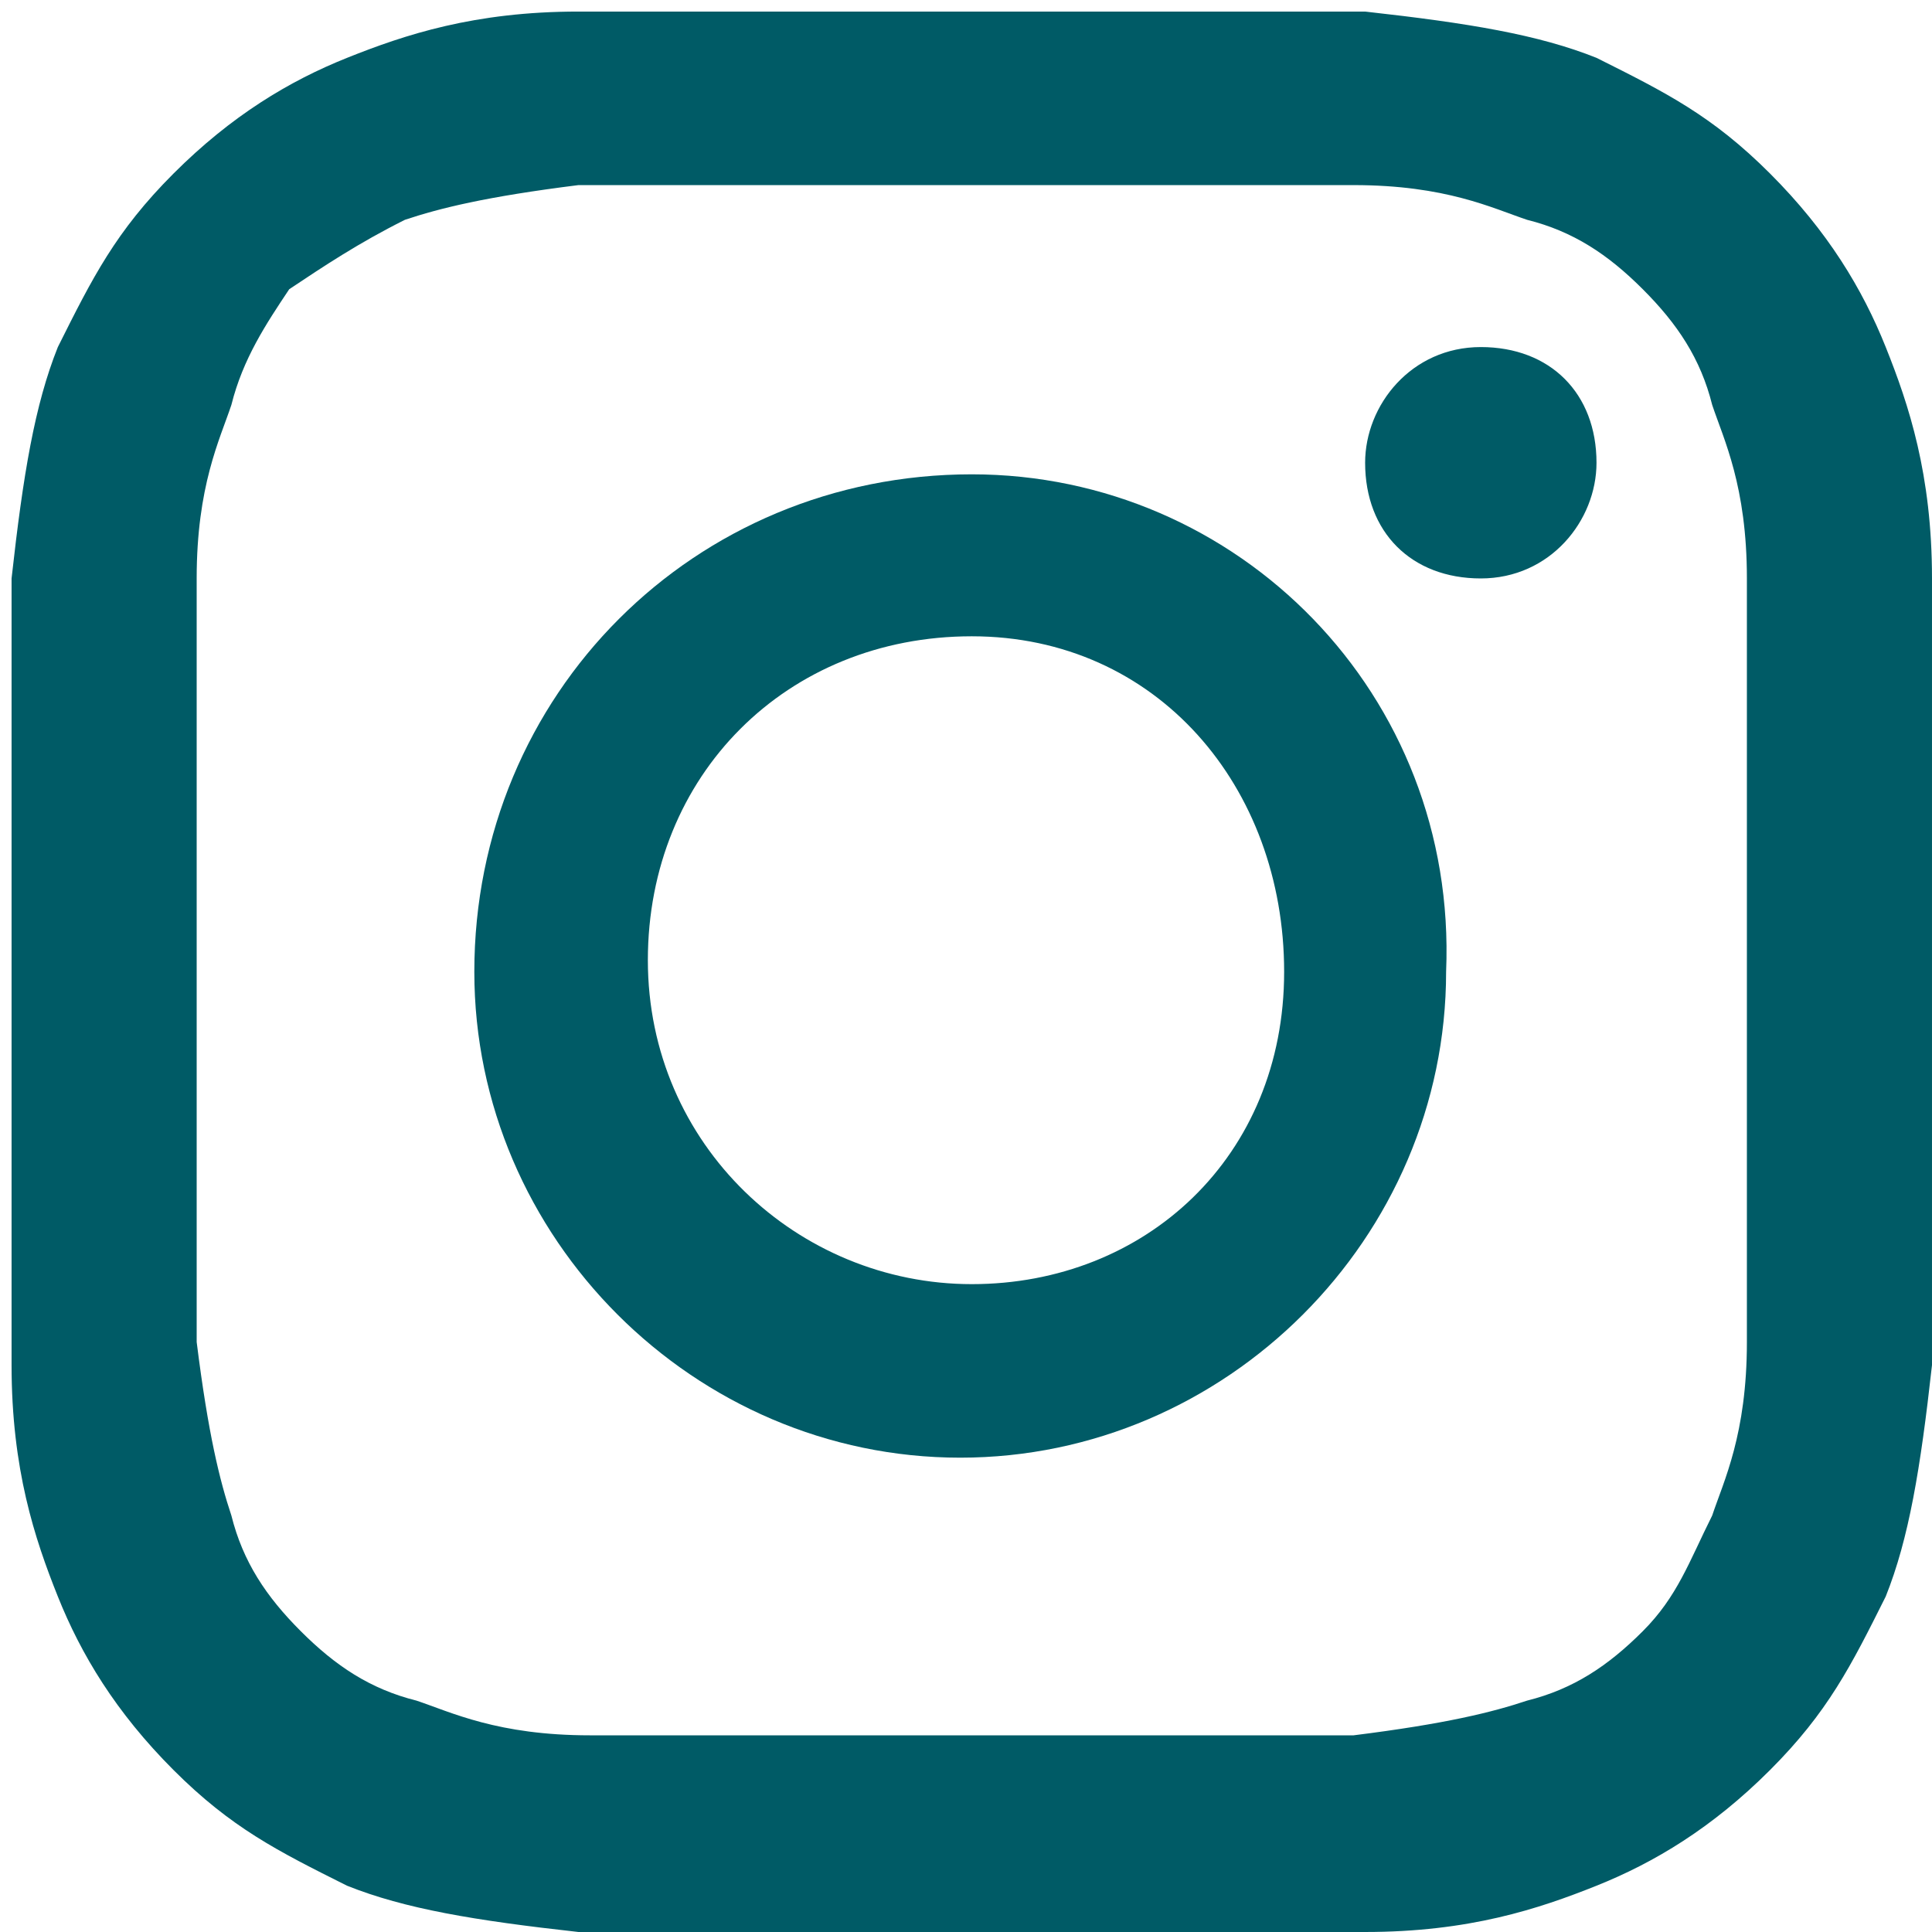 <?xml version="1.0" encoding="utf-8"?>
<!-- Generator: Adobe Illustrator 25.2.1, SVG Export Plug-In . SVG Version: 6.00 Build 0)  -->
<svg version="1.1" id="Layer_1" xmlns="http://www.w3.org/2000/svg" xmlns:xlink="http://www.w3.org/1999/xlink" x="0px" y="0px"
	 viewBox="0 0 16.7 16.7" style="enable-background:new 0 0 16.7 16.7;" xml:space="preserve">
<style type="text/css">
	.st0{fill:#005b66;}
</style>
<g>
	<path class="st0" d="M8.4,0.1c-2.3,0-2.6,0-3.4,0c-0.9,0-1.5,0.2-2,0.4S2,1,1.5,1.5S0.8,2.4,0.5,3C0.3,3.5,0.2,4.1,0.1,5
		c0,0.8,0,1.1,0,3.4c0,2.2,0,2.5,0,3.4c0,0.9,0.2,1.5,0.4,2s0.5,1,1,1.5s0.9,0.7,1.5,1c0.5,0.2,1.1,0.3,2,0.4c0.9,0,1.2,0,3.4,0
		s2.5,0,3.4,0c0.9,0,1.5-0.2,2-0.4c0.5-0.2,1-0.5,1.5-1s0.7-0.9,1-1.5c0.2-0.5,0.3-1.1,0.4-2c0-0.9,0-1.2,0-3.4s0-2.5,0-3.4
		s-0.2-1.5-0.4-2c-0.2-0.5-0.5-1-1-1.5s-0.9-0.7-1.5-1c-0.5-0.2-1.1-0.3-2-0.4C10.9,0.1,10.6,0.1,8.4,0.1 M8.4,1.6
		c2.2,0,2.5,0,3.3,0s1.2,0.2,1.5,0.3c0.4,0.1,0.7,0.3,1,0.6s0.5,0.6,0.6,1c0.1,0.3,0.3,0.7,0.3,1.5c0,0.9,0,1.1,0,3.3s0,2.5,0,3.3
		s-0.2,1.2-0.3,1.5c-0.2,0.4-0.3,0.7-0.6,1s-0.6,0.5-1,0.6c-0.3,0.1-0.7,0.2-1.5,0.3c-0.9,0-1.1,0-3.3,0s-2.5,0-3.3,0
		s-1.2-0.2-1.5-0.3c-0.4-0.1-0.7-0.3-1-0.6s-0.5-0.6-0.6-1c-0.1-0.3-0.2-0.7-0.3-1.5c0-0.9,0-1.1,0-3.3s0-2.5,0-3.3S1.9,3.8,2,3.5
		c0.1-0.4,0.3-0.7,0.5-1c0.3-0.2,0.6-0.4,1-0.6C3.8,1.8,4.2,1.7,5,1.6C5.9,1.6,6.2,1.6,8.4,1.6"/>
	<path class="st0" d="M8.4,11.1c-1.5,0-2.8-1.2-2.8-2.8s1.2-2.8,2.8-2.8s2.7,1.3,2.7,2.9S9.9,11.1,8.4,11.1 M8.4,4.1
		C6,4.1,4.1,6,4.1,8.4c0,2.3,1.9,4.2,4.2,4.2s4.2-1.9,4.2-4.2C12.6,6,10.7,4.1,8.4,4.1"/>
	<path class="st0" d="M13.8,4c0,0.5-0.4,1-1,1s-1-0.4-1-1c0-0.5,0.4-1,1-1S13.8,3.4,13.8,4"/>
</g>
</svg>
